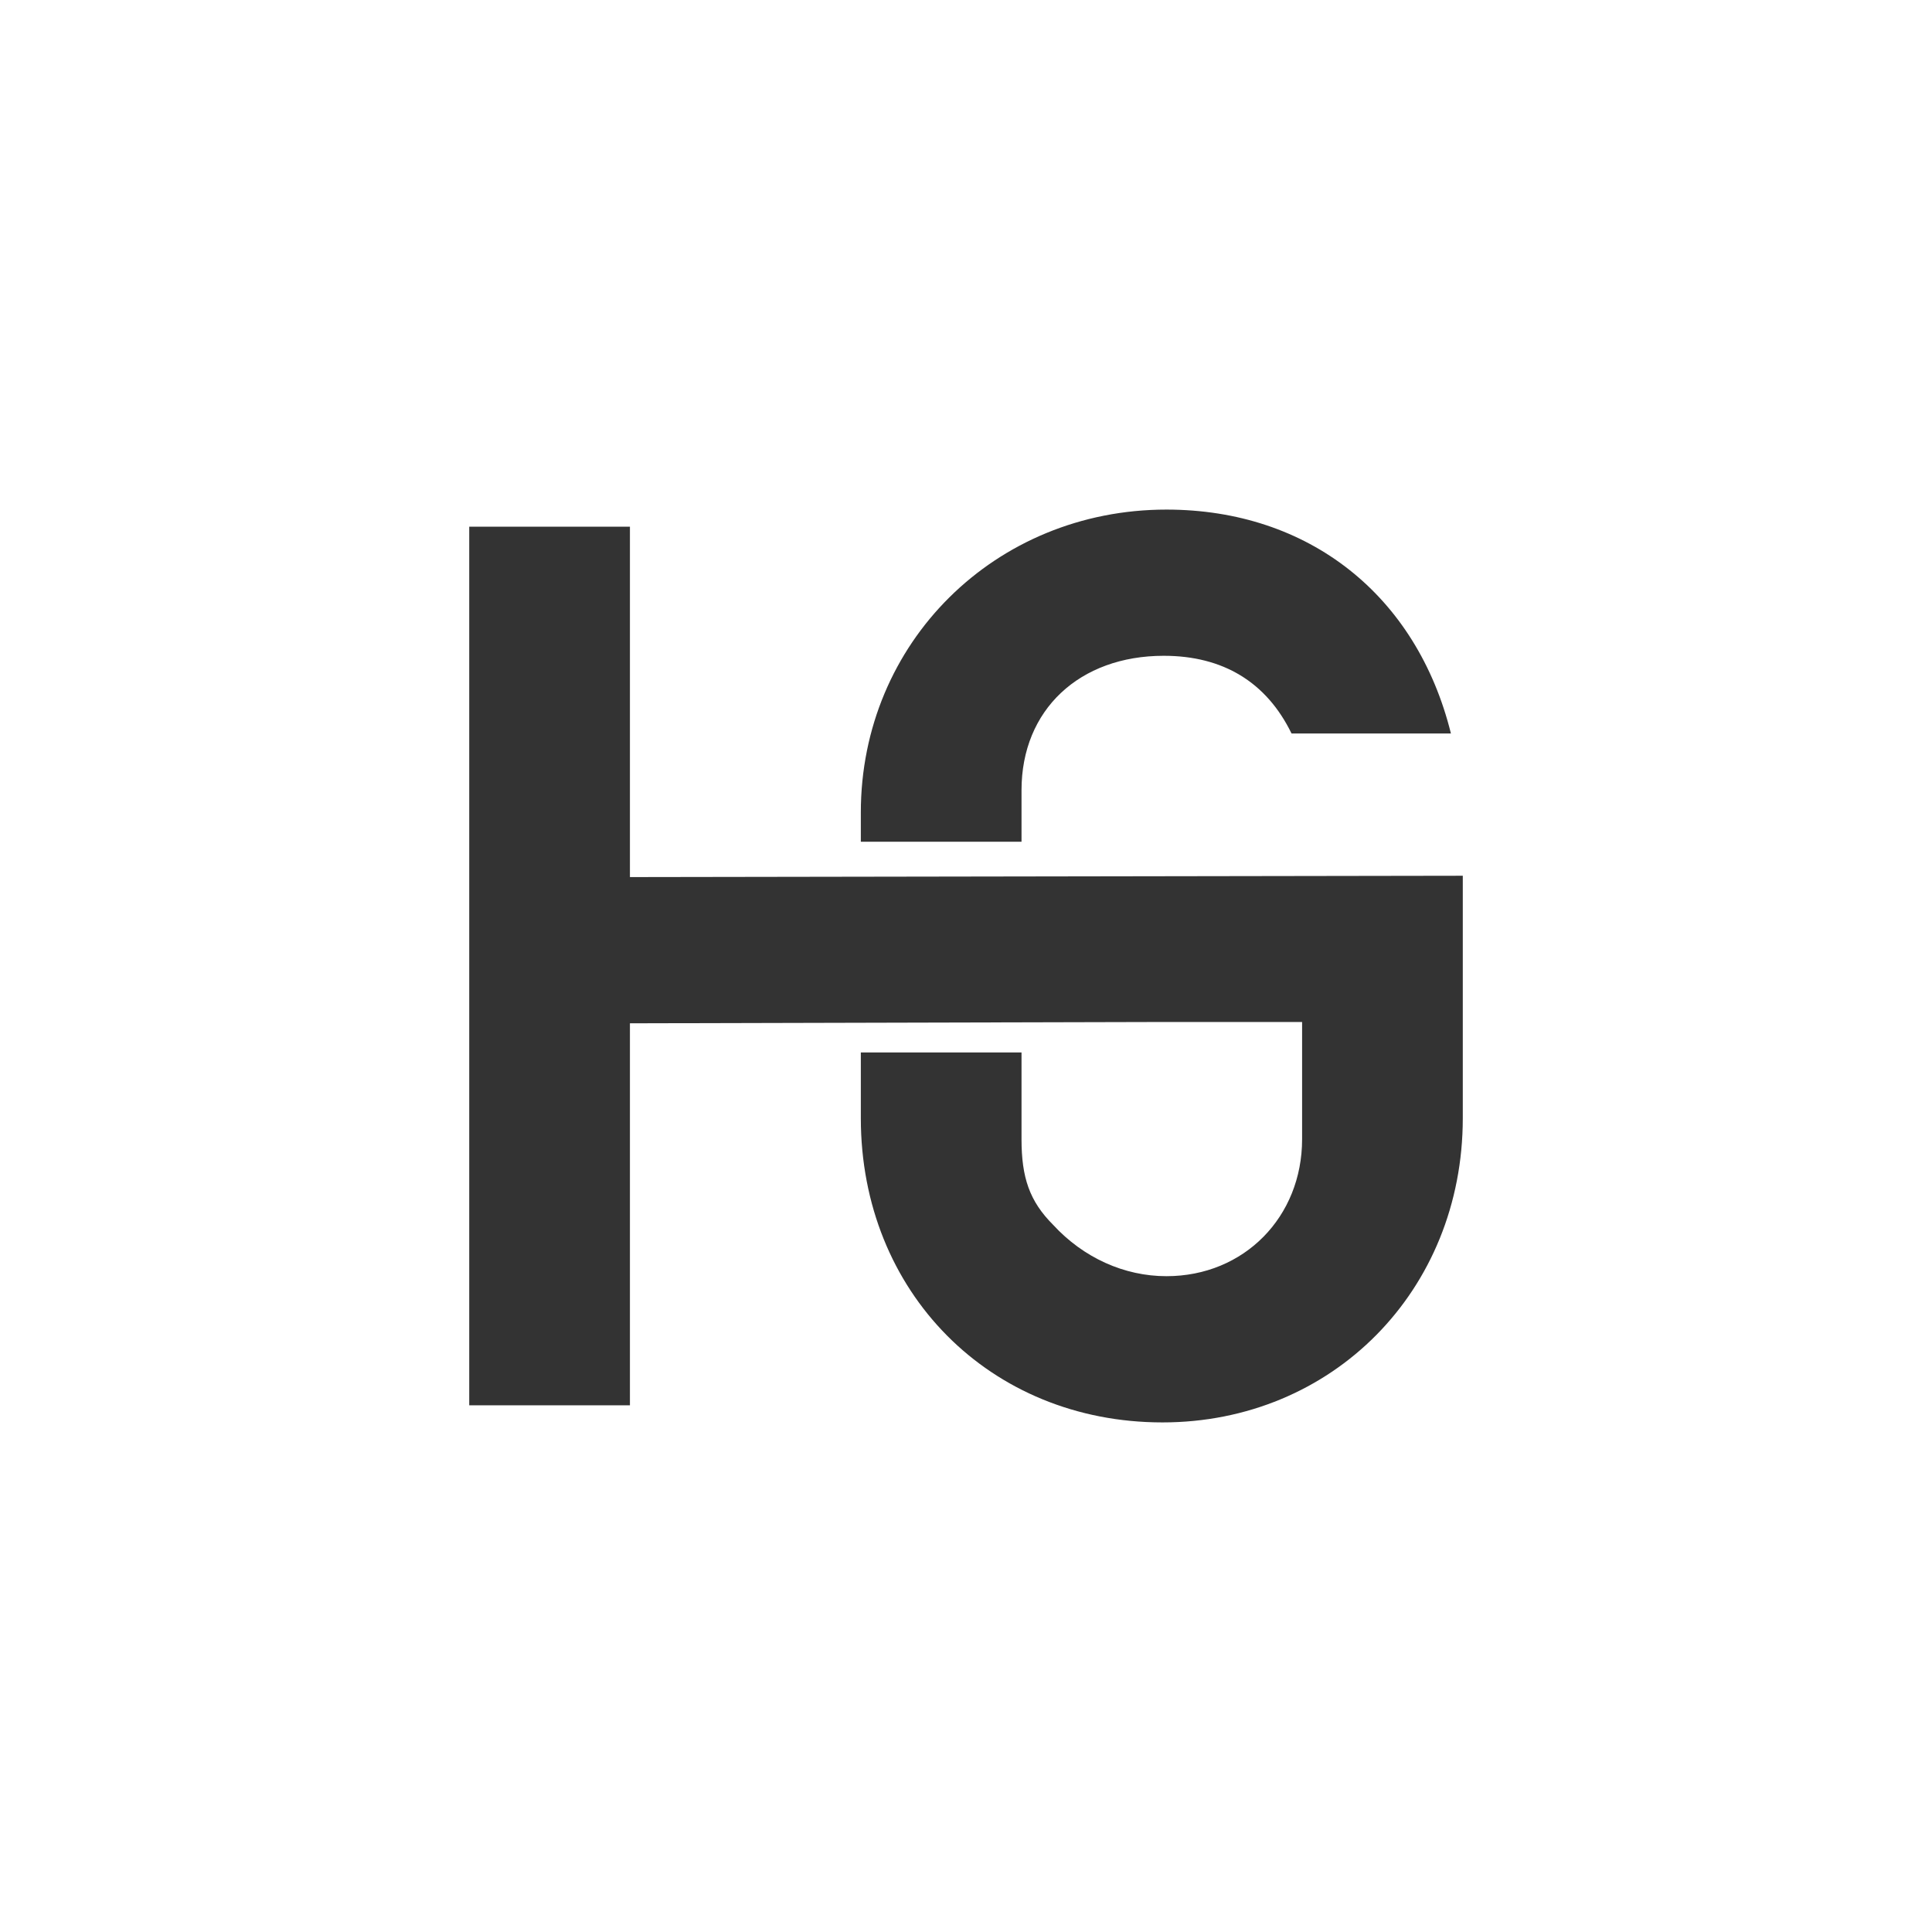 <?xml version="1.0" encoding="UTF-8" standalone="no"?>
<svg width="80px" height="80px" viewBox="0 0 80 80" version="1.1" xmlns="http://www.w3.org/2000/svg" xmlns:xlink="http://www.w3.org/1999/xlink" xmlns:sketch="http://www.bohemiancoding.com/sketch/ns">
    <rect x="0" y="0" width="80" height="80" fill="#333333" stroke="none"/>
    <title>Untitled 2</title>
    <description>Created with Sketch (http://www.bohemiancoding.com/sketch)</description>
    <defs></defs>
    <g id="Page-1" stroke="none" stroke-width="1" fill="none" fill-rule="evenodd" sketch:type="MSPage">
        <path d="M0,0 L0,80 L80,80 L80,0 L0,0 L0,0 Z M35.645,33.645 C35.645,26.61 41.207,21.101 48.298,21.101 C54.189,21.101 58.661,24.646 60.08,30.373 L53.48,30.373 C52.444,28.246 50.644,27.155 48.189,27.155 C44.698,27.155 42.299,29.391 42.299,32.719 L42.299,34.855 L35.645,34.855 L35.645,33.645 L35.645,33.645 Z M60.571,46.3 C60.571,53.444 55.17,58.899 48.135,58.899 C40.989,58.899 35.645,53.499 35.645,46.3 L35.645,43.58 L42.299,43.58 L42.299,47.172 C42.299,48.753 42.626,49.736 43.608,50.718 C44.862,52.081 46.553,52.844 48.299,52.844 C51.517,52.844 53.917,50.39 53.917,47.172 L53.917,42.318 L48.299,42.318 L48.299,42.318 L26.084,42.373 L26.084,58.19 L19.43,58.19 L19.43,21.81 L26.084,21.81 L26.084,36.318 L60.571,36.263 L60.571,46.3 L60.571,46.3 Z" id="Shape" fill="#FFFFFF" sketch:type="MSShapeGroup"></path>
    </g>
</svg>